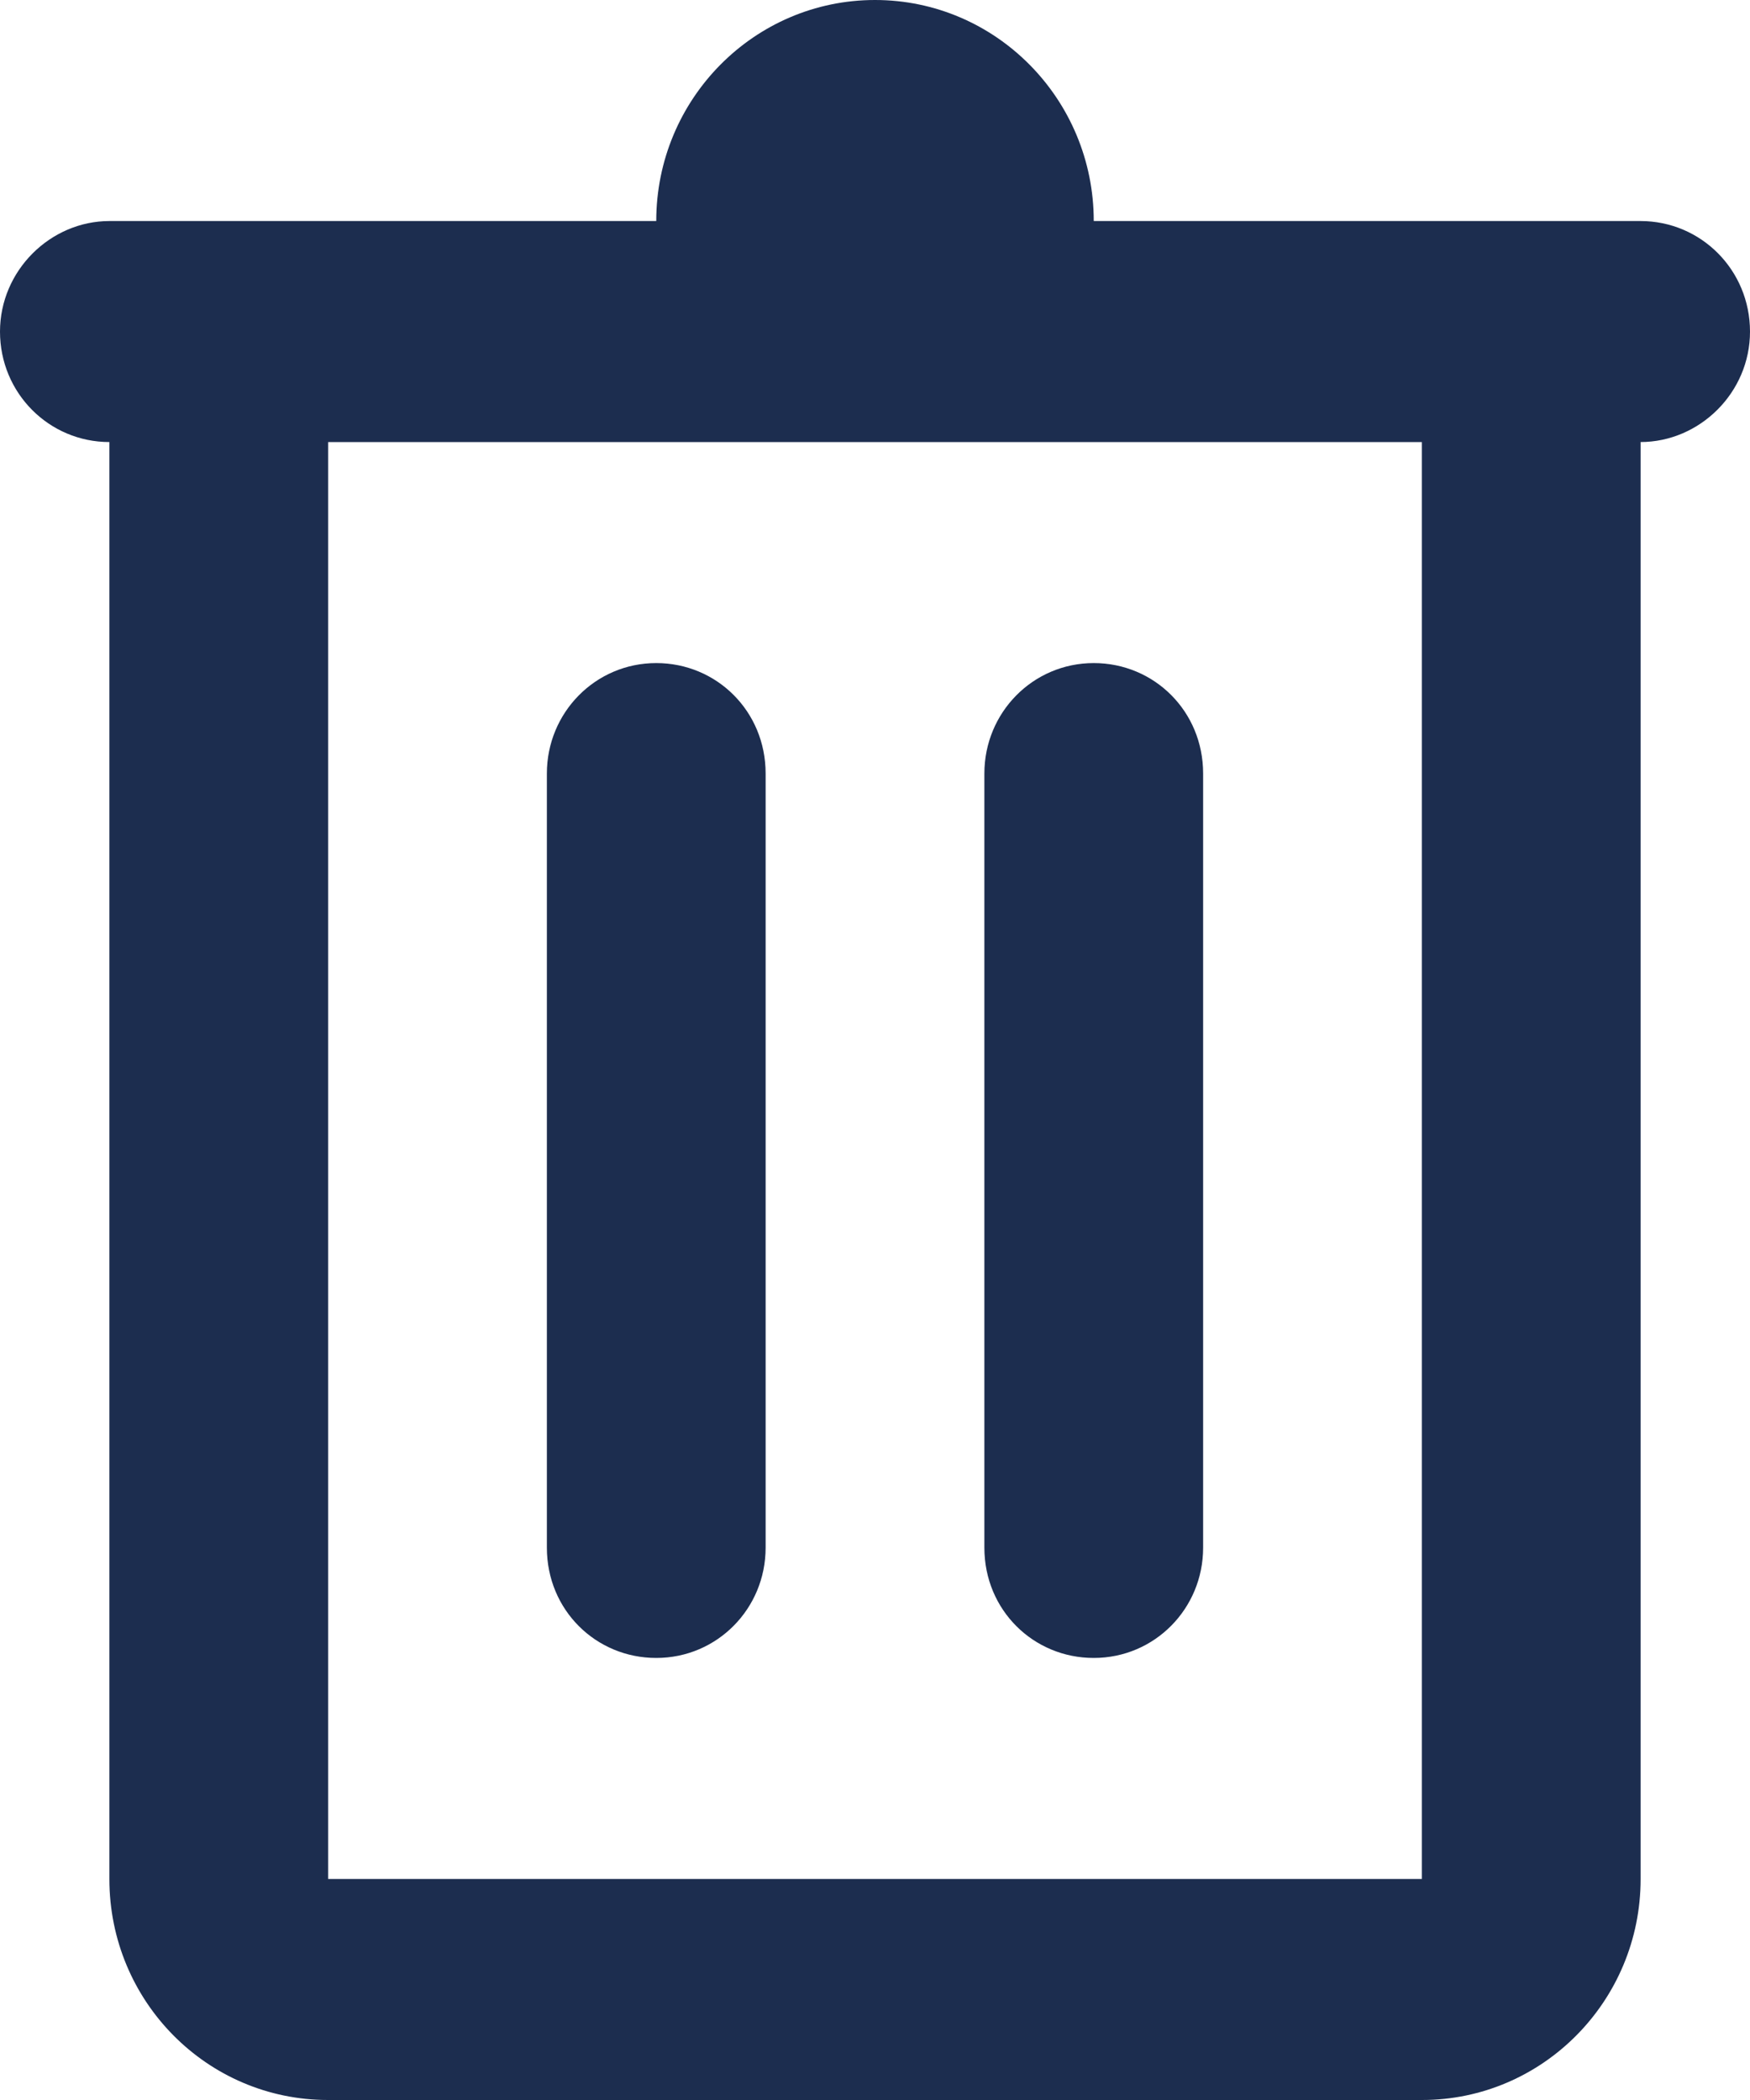 <?xml version="1.0" encoding="UTF-8"?>
<svg width="10px" height="12px" viewBox="0 0 10 12" version="1.1" xmlns="http://www.w3.org/2000/svg" xmlns:xlink="http://www.w3.org/1999/xlink">
    <!-- Generator: sketchtool 51.1 (57501) - http://www.bohemiancoding.com/sketch -->
    <title>6F4AF658-1937-45B7-BE4E-F8624983071C</title>
    <desc>Created with sketchtool.</desc>
    <defs></defs>
    <g id="DesignDashboardAgents-" stroke="none" stroke-width="1" fill="none" fill-rule="evenodd">
        <g id="2a-Dashboard-Produits" transform="translate(-473, -659)" fill="#1C2D4F" fill-rule="nonzero">
            <g id="Content" transform="translate(64, 247)">
                <g id="Dropdown-Actions" transform="translate(391, 360)">
                    <path d="M19.875,54.526 L19.875,62.737 C19.875,62.738 19.874,62.737 19.874,62.737 L26.126,62.737 C26.125,62.737 26.125,62.736 26.125,62.737 L26.125,54.526 L19.875,54.526 Z M27.375,54.526 L27.375,62.737 C27.375,63.435 26.814,64 26.126,64 L19.874,64 C19.184,64 18.625,63.436 18.625,62.737 L18.625,54.526 C18.28,54.526 18,54.246 18,53.895 C18,53.546 18.288,53.263 18.626,53.263 L21.75,53.263 C21.75,52.566 22.31,52 23,52 C23.69,52 24.25,52.566 24.25,53.263 L27.374,53.263 C27.72,53.263 28,53.543 28,53.895 C28,54.244 27.712,54.526 27.374,54.526 Z M23.625,56.42 C23.625,56.072 23.902,55.789 24.25,55.789 C24.595,55.789 24.875,56.064 24.875,56.42 L24.875,60.844 C24.875,61.192 24.598,61.474 24.25,61.474 C23.905,61.474 23.625,61.2 23.625,60.844 L23.625,56.42 Z M21.125,56.42 C21.125,56.072 21.402,55.789 21.75,55.789 C22.095,55.789 22.375,56.064 22.375,56.42 L22.375,60.844 C22.375,61.192 22.098,61.474 21.75,61.474 C21.405,61.474 21.125,61.2 21.125,60.844 L21.125,56.42 Z" id="delete-picto"></path>
                </g>
            </g>
        </g>
    </g>
</svg>